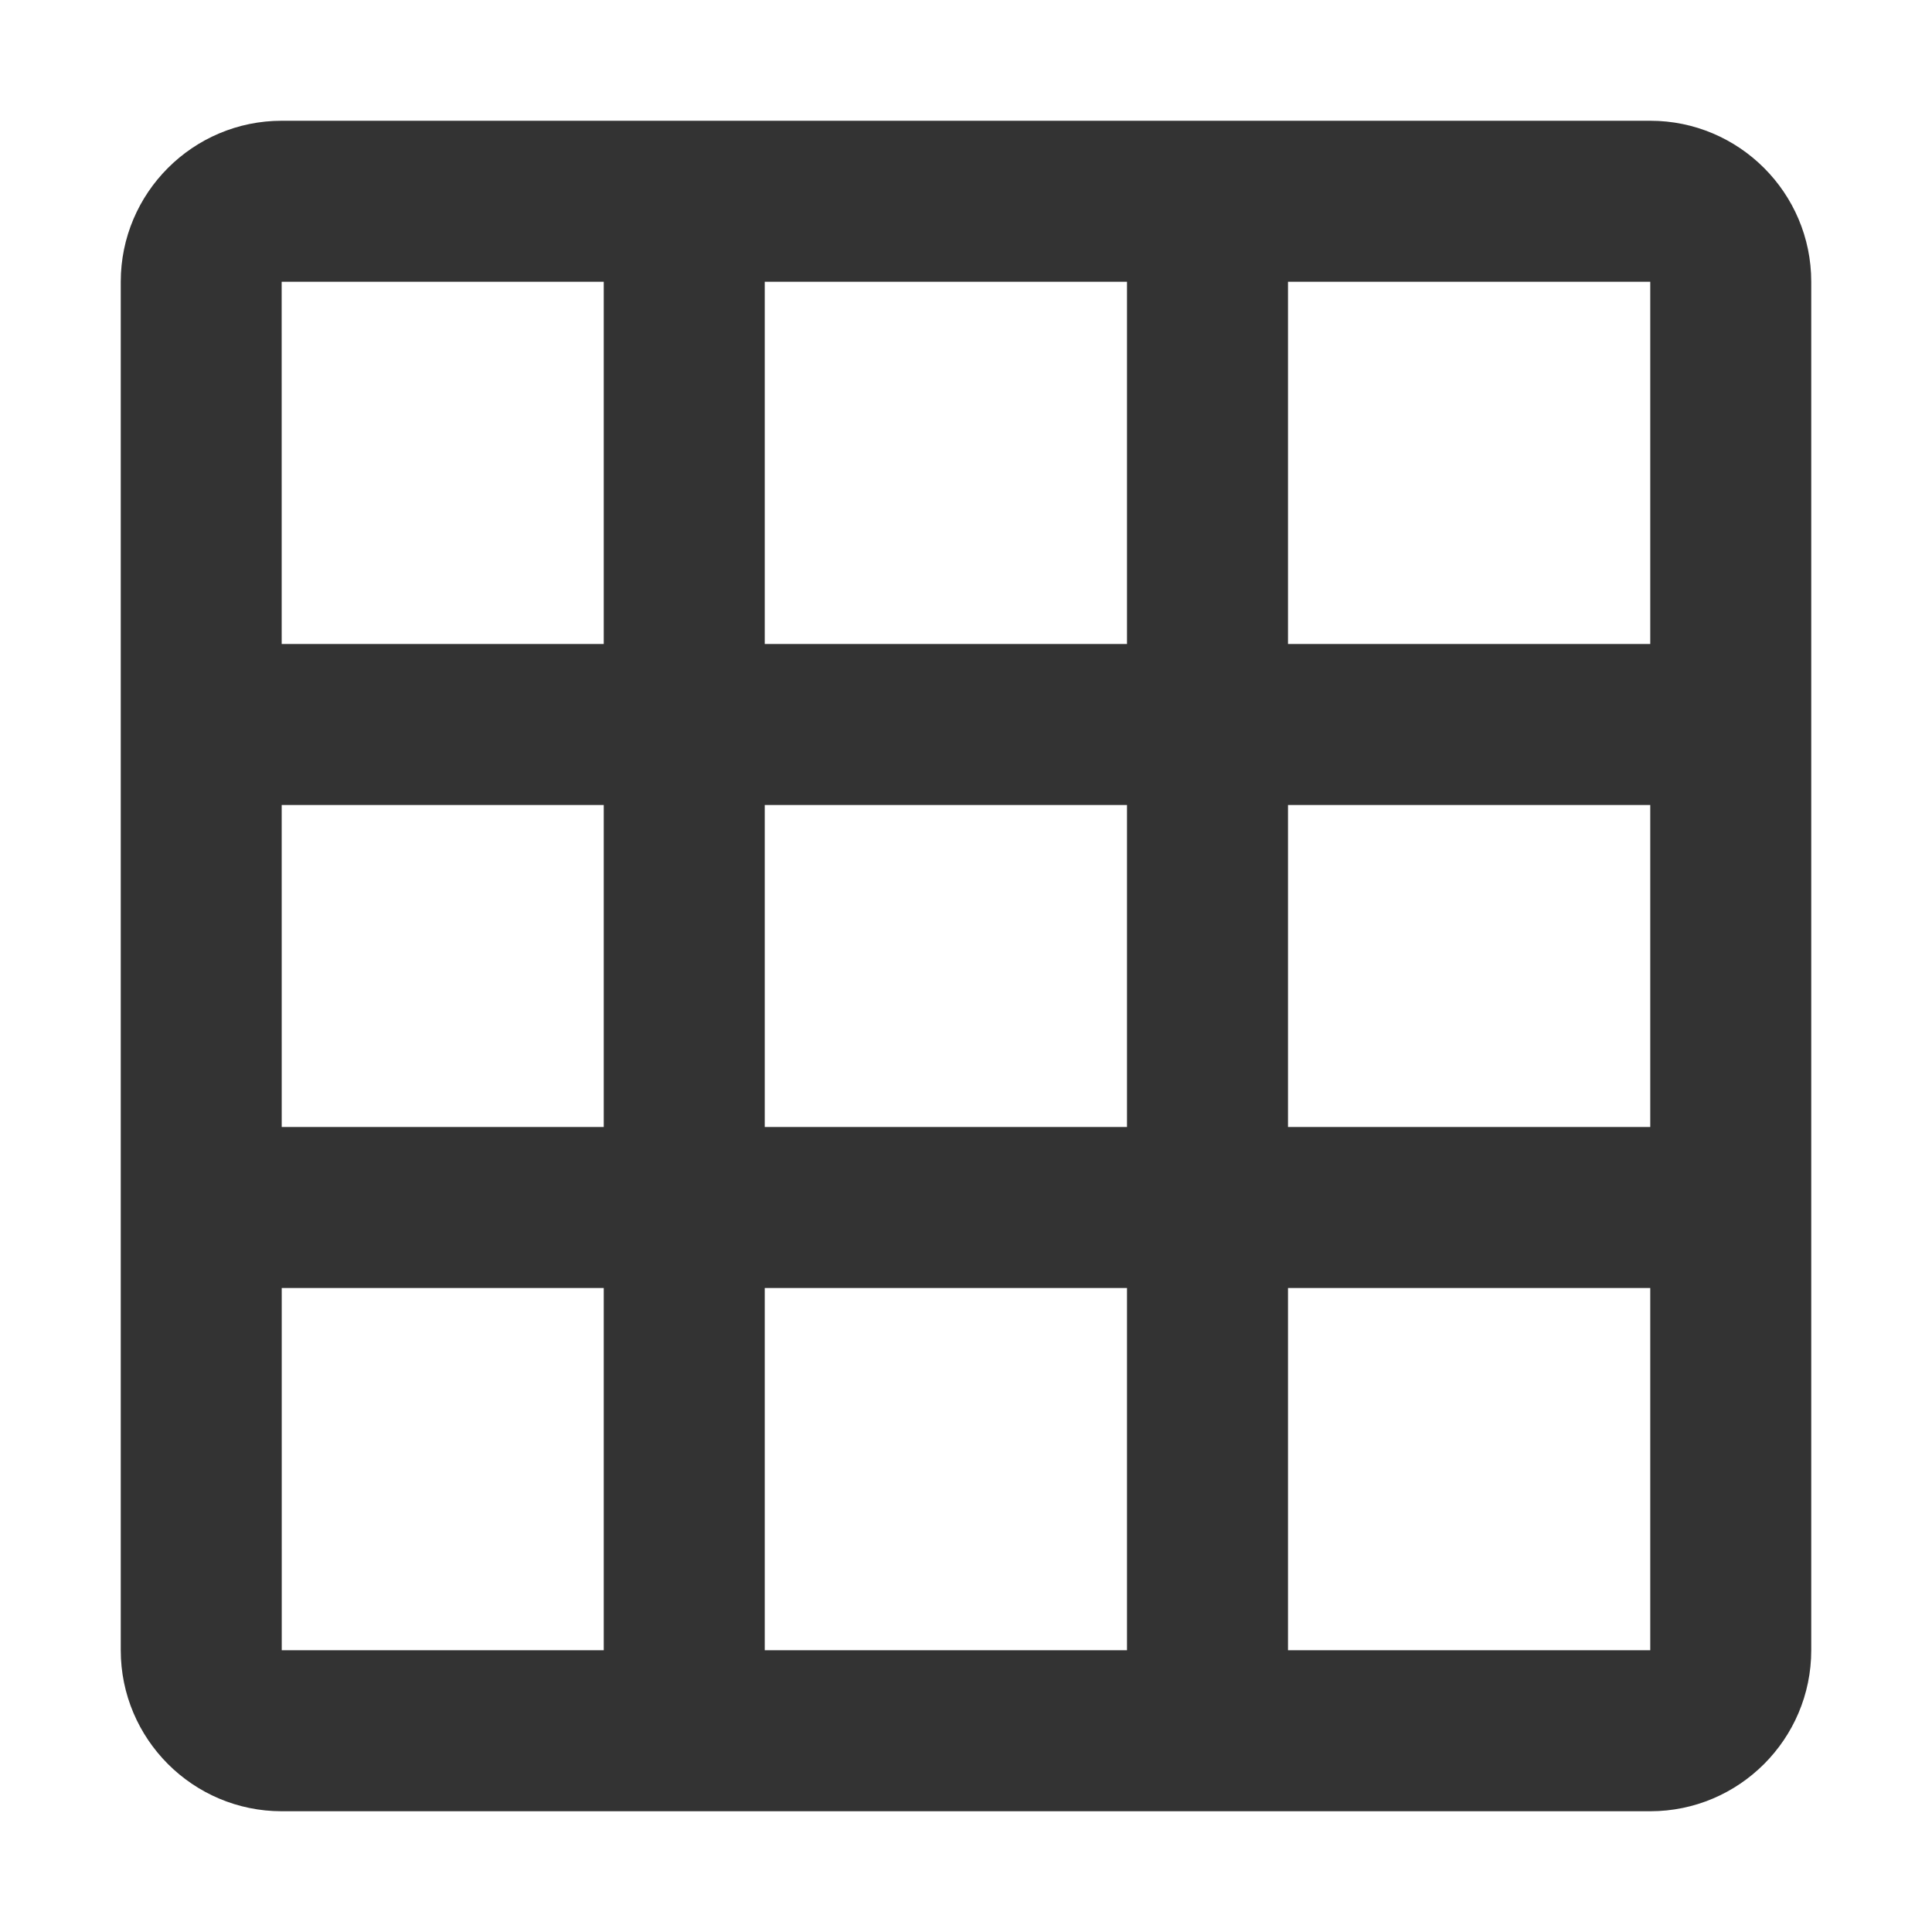 <?xml version="1.0" encoding="iso-8859-1"?>
<svg version="1.1" id="&#x56FE;&#x5C42;_1" xmlns="http://www.w3.org/2000/svg" xmlns:xlink="http://www.w3.org/1999/xlink" x="0px"
	 y="0px" viewBox="0 0 24 24" style="enable-background:new 0 0 24 24;" xml:space="preserve">
<path style="fill:#333333;" d="M20.5,22.5h-17c-1.103,0-2-0.897-2-2v-17c0-1.103,0.897-2,2-2h17c1.103,0,2,0.897,2,2v17
	C22.5,21.603,21.603,22.5,20.5,22.5z M3.5,3.5H3.499l0.001,17h17v-17H3.5z"/>
<rect x="2.5" y="8" style="fill:#333333;" width="19" height="2"/>
<rect x="2.5" y="14" style="fill:#333333;" width="19" height="2"/>
<rect x="7.5" y="2.5" style="fill:#333333;" width="2" height="19"/>
<rect x="14" y="2.5" style="fill:#333333;" width="2" height="19"/>
</svg>






